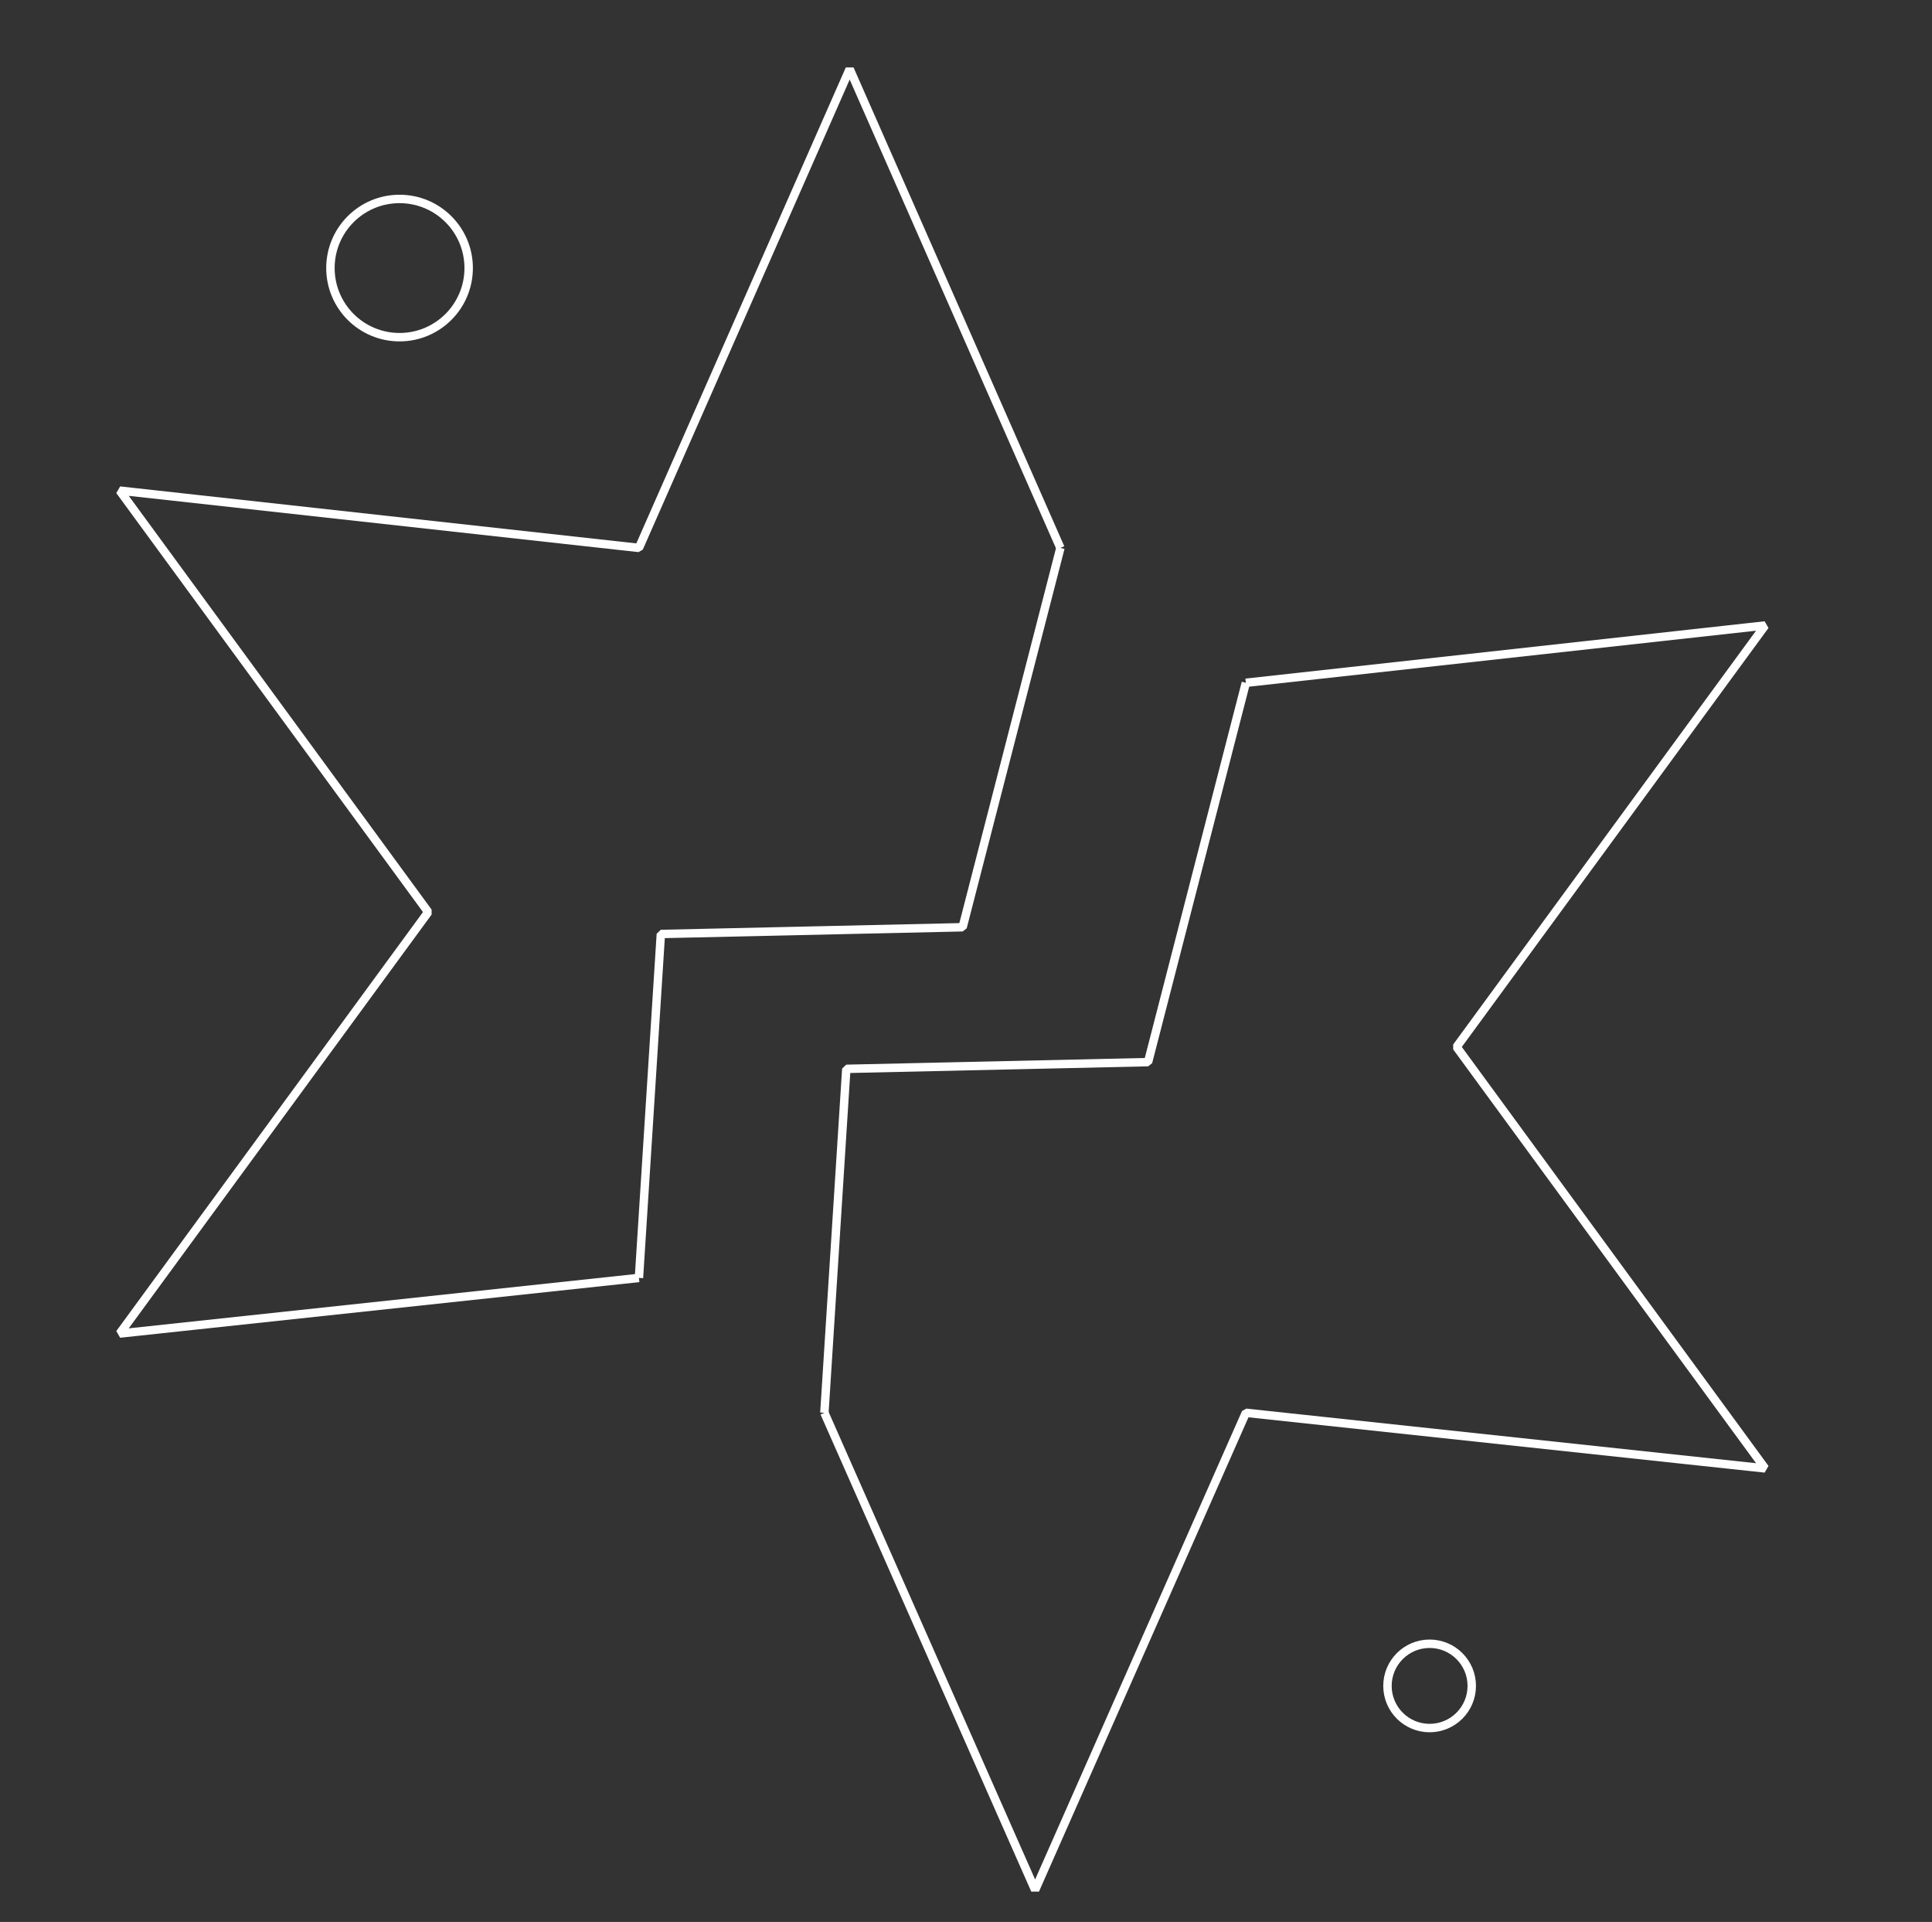 <?xml version="1.0" encoding="utf-8"?>
<!-- Generator: Adobe Illustrator 24.1.0, SVG Export Plug-In . SVG Version: 6.00 Build 0)  -->
<svg version="1.1" id="sparkle" xmlns="http://www.w3.org/2000/svg" xmlns:xlink="http://www.w3.org/1999/xlink" x="0px" y="0px"
	 viewBox="0 0 114.6 114" style="enable-background:new 0 0 114.6 114;" xml:space="preserve">
<rect x="0" y="0" width="114.6" height="114" fill="#333333" stroke="none"/>
<style type="text/css">
	.st0{fill:none;stroke:#FFFFFF;stroke-width:0.5;stroke-linejoin:bevel;stroke-miterlimit:10;}
</style>
<polyline class="st0" points="73.9,40.5 104.7,37.1 86.4,62.1 104.7,87.1 73.9,83.8 61.4,112.1 48.9,83.8 "/>
<circle class="st0" cx="23.7" cy="15.9" r="4.1"/>
<circle class="st0" cx="84.8" cy="100" r="2.5"/>
<polyline class="st0" points="73.9,40.5 68.1,63 50.2,63.4 48.9,83.8 "/>
<polyline class="st0" points="37.9,75.8 7.1,79.1 25.4,54.1 7.1,29.1 37.9,32.5 50.4,4.1 62.9,32.5 "/>
<polyline class="st0" points="62.9,32.5 57.1,55 39.2,55.4 37.9,75.8 "/>
</svg>
